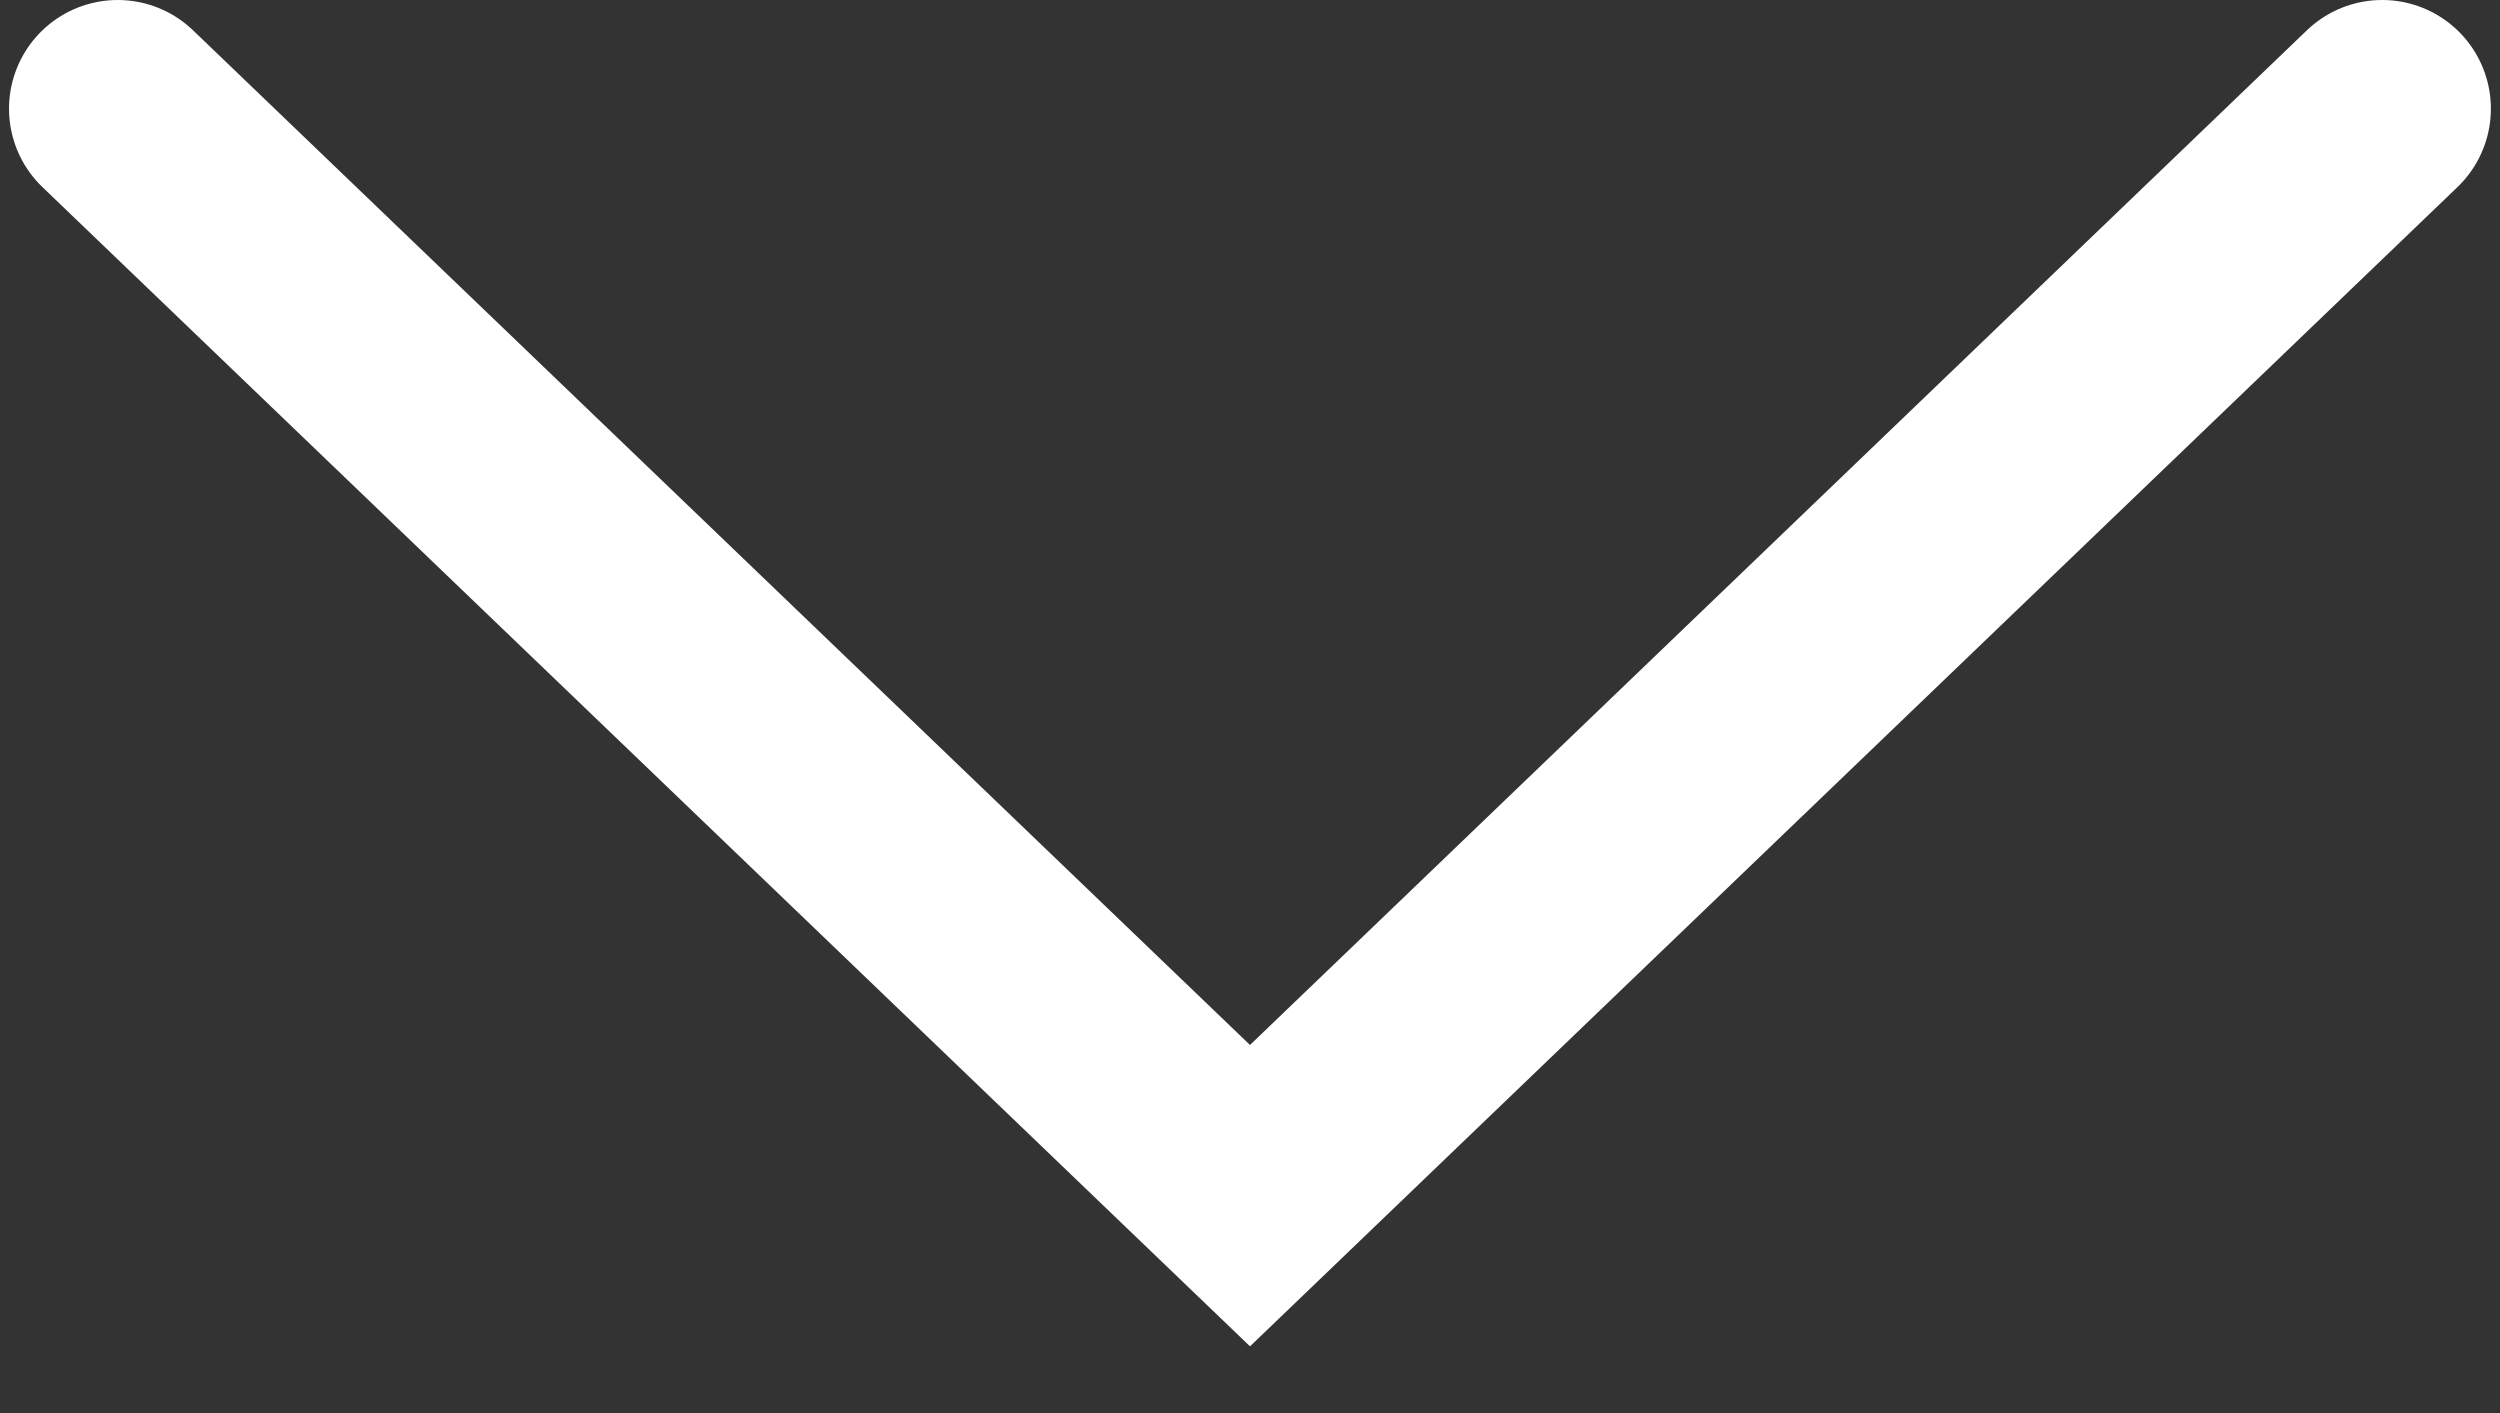 <svg width="23" height="13" viewBox="0 0 23 13" fill="none" xmlns="http://www.w3.org/2000/svg">
<rect x="0" y="0" width="23" height="13" fill="#333333" stroke="none"/>
<path d="M21.916 1L11.5 11L1.083 1" stroke="white" stroke-width="2" stroke-linecap="round"/>
</svg>
